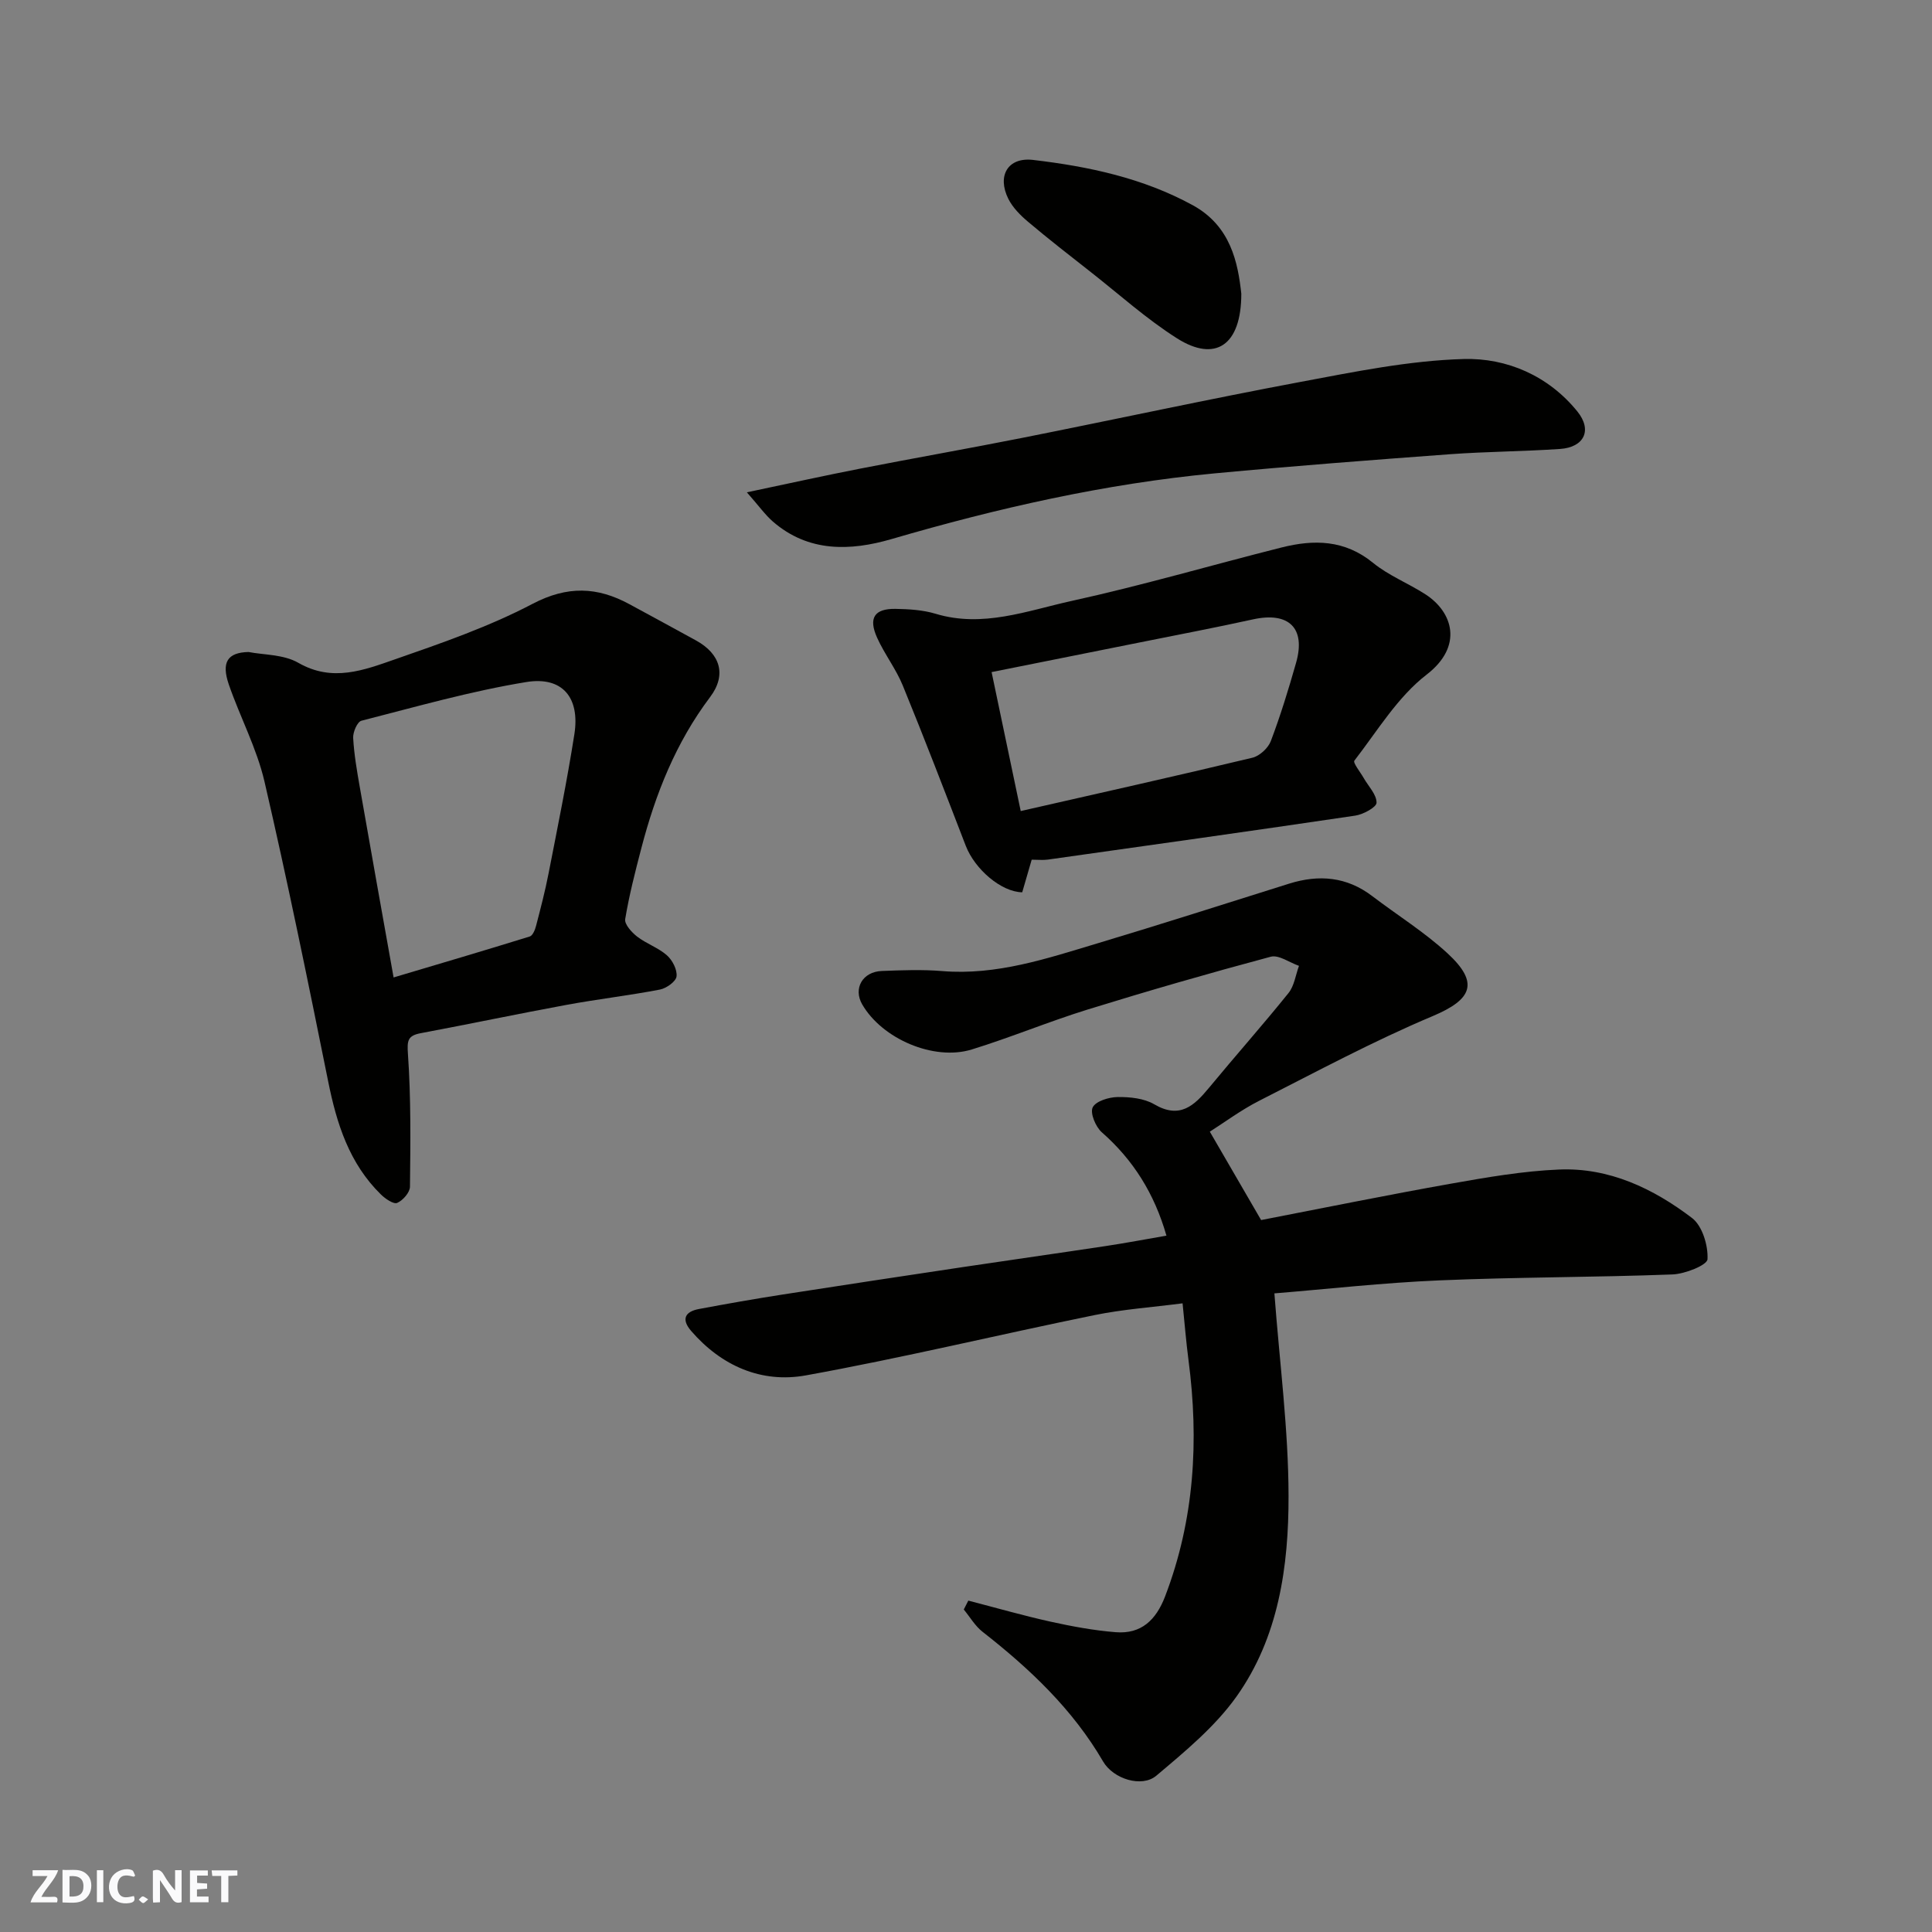 <svg enable-background="new 0 0 400 400" viewBox="0 0 400 400" xmlns="http://www.w3.org/2000/svg"><rect x="0" y="0" width="400" height="400" fill="#808080" stroke="none"/><g fill="#fafafb"><path d="m37.59 393.81c-.92.31-1.52.05-2-.78-.7-1.2-1.52-2.34-2.47-3.78v4.59c-.55.03-.95.05-1.41.07-.03-.37-.06-.64-.06-.91 0-1.91 0-3.81 0-5.7 1.13-.41 1.77-.03 2.29.91.62 1.11 1.38 2.14 2.31 3.19v-4.2h1.35v6.61z"/><path d="m12.94 393.88v-6.75c1.9.19 3.93-.54 5.37 1.29.8 1.01.78 2.88.03 3.97-1.37 1.97-3.4 1.51-5.4 1.49m1.45-1.22c2.04.12 2.92-.58 2.89-2.21-.03-1.51-.98-2.19-2.89-2z"/><path d="m11.81 393.87h-5.49c.68-2.18 2.47-3.48 3.51-5.45h-3.08v-1.21h5.29c-.71 2.13-2.44 3.48-3.47 5.51.86 0 1.63.04 2.39-.01.79-.05 1.14.21.85 1.16"/><path d="m39.33 393.86v-6.61h3.7v1.07h-2.22v1.52c.68.04 1.34.09 2.07.13v1.07c-.72.05-1.38.09-2.1.14v1.48h2.4v1.19h-3.85z"/><path d="m27.71 388.56c-1.15-.3-2.46-.61-3.1.64-.37.73-.41 1.93-.06 2.67.63 1.35 1.99.93 3.17.68.35.94-.01 1.32-.93 1.46-1.62.25-3.05-.27-3.76-1.48-.73-1.24-.6-3.03.31-4.17.88-1.11 2.71-1.7 4-1.16.32.13.44.74.65 1.12-.1.08-.19.16-.28.24"/><path d="m49.15 387.24v1.07c-.59.02-1.17.05-1.87.08v5.44h-1.48v-5.44h-1.85c-.05-.4-.08-.73-.13-1.15z"/><path d="m20.06 387.21h1.33v6.62h-1.33z"/><path d="m30.68 393.25c-.49.38-.8.79-1.05.76-.32-.05-.6-.45-.9-.7.26-.24.51-.64.8-.67.29-.04.62.3 1.15.61"/></g><path d="m241.5 255.83c-2.5-8.72-6.87-15.68-13.38-21.4-1.28-1.12-2.47-3.99-1.89-5.16.64-1.29 3.35-2.12 5.17-2.14 2.54-.03 5.45.26 7.57 1.5 5.29 3.1 8.25.32 11.32-3.39 5.44-6.59 11.12-12.98 16.48-19.64 1.2-1.49 1.47-3.73 2.17-5.63-1.96-.68-4.18-2.33-5.85-1.89-12.71 3.4-25.36 7.05-37.93 10.94-8.06 2.5-15.89 5.77-23.96 8.26-7.87 2.43-18.58-2.21-22.69-9.33-1.9-3.29.06-6.77 4.07-6.92 4.16-.16 8.35-.32 12.49.02 11.28.93 21.71-2.61 32.21-5.76 13.25-3.97 26.42-8.2 39.62-12.34 6.16-1.93 11.93-1.45 17.21 2.58 5.2 3.96 10.82 7.45 15.6 11.86 6.64 6.13 5.03 9.56-3.08 12.98-12.28 5.17-24.07 11.51-35.96 17.55-3.73 1.9-7.13 4.44-10.19 6.38 3.64 6.26 7.12 12.27 10.62 18.3 12.82-2.48 26.05-5.18 39.34-7.54 7.39-1.31 14.86-2.61 22.34-2.92 10.37-.44 19.5 3.92 27.53 10.03 2.14 1.63 3.36 5.69 3.21 8.54-.06 1.22-4.67 3.06-7.27 3.15-16.09.61-32.2.54-48.29 1.23-11.61.49-23.18 1.8-34.11 2.69 1.09 14.49 2.91 28.2 2.93 41.92.03 14.59-2.05 29.29-10.78 41.56-4.45 6.25-10.66 11.37-16.6 16.38-2.99 2.52-8.89.7-11.02-2.95-6.32-10.85-15.21-19.22-24.96-26.85-1.55-1.21-2.6-3.06-3.88-4.61.31-.61.62-1.23.94-1.84 5.67 1.47 11.31 3.09 17.03 4.36 4.45.98 8.97 1.82 13.5 2.18 5.27.42 8.34-2.53 10.21-7.41 6.09-15.91 7.03-32.26 4.84-48.97-.49-3.71-.78-7.45-1.22-11.71-6.34.82-12.37 1.24-18.24 2.44-19.94 4.07-39.74 8.86-59.76 12.48-9.17 1.66-17.47-1.94-23.75-9.21-2.05-2.37-1.32-3.98 1.6-4.53 5.76-1.08 11.54-2.1 17.33-3 12.43-1.94 24.87-3.81 37.31-5.68 9.86-1.48 19.74-2.87 29.6-4.36 4.18-.63 8.34-1.42 12.57-2.15z" fill="#010100"/><path d="m51.46 134.99c3.07.61 7.24.47 10.31 2.24 7.08 4.07 13.61 1.5 20.03-.73 9.66-3.36 19.44-6.75 28.46-11.48 7.21-3.78 13.41-3.55 20.09.09 4.59 2.5 9.19 4.97 13.77 7.5 4.99 2.75 6.38 7.09 2.9 11.71-7.1 9.42-11.31 20.05-14.24 31.3-1.27 4.86-2.52 9.73-3.34 14.67-.18 1.07 1.34 2.74 2.47 3.62 1.92 1.48 4.38 2.3 6.17 3.88 1.14 1.01 2.16 2.98 1.99 4.37-.13 1.06-2.1 2.46-3.44 2.72-6.4 1.23-12.89 1.98-19.3 3.16-10.08 1.86-20.1 3.97-30.17 5.86-2.74.51-2.9 1.49-2.7 4.34.64 9.12.52 18.3.42 27.45-.01 1.19-1.46 2.84-2.65 3.36-.74.32-2.45-.85-3.35-1.73-6.57-6.43-9.18-14.67-10.94-23.45-4.18-20.73-8.41-41.45-13.18-62.05-1.6-6.9-5.06-13.36-7.39-20.11-1.56-4.57-.31-6.62 4.09-6.72zm30.03 67.38c9.58-2.85 18.9-5.6 28.19-8.48.61-.19 1.09-1.37 1.3-2.18.94-3.61 1.89-7.24 2.6-10.9 1.87-9.59 3.83-19.16 5.34-28.81 1.18-7.54-2.45-12.01-9.95-10.79-11.51 1.88-22.81 5.11-34.14 8.01-.86.22-1.78 2.37-1.71 3.57.19 3.41.78 6.8 1.37 10.17 2.24 12.84 4.55 25.66 7 39.41z" fill="#010100"/><path d="m213.6 177.99c-.72 2.48-1.35 4.64-1.96 6.75-4.34-.07-9.8-4.75-11.69-9.63-4.28-11.08-8.53-22.17-13.03-33.16-1.41-3.45-3.78-6.5-5.32-9.91-1.85-4.1-.57-6.05 3.82-5.98 2.77.05 5.65.22 8.27 1.01 9.78 2.96 18.98-.63 28.16-2.65 14.6-3.2 28.98-7.42 43.48-11.07 6.7-1.69 13.08-1.61 18.93 3.17 3.24 2.65 7.32 4.24 10.88 6.54 5.66 3.67 7.87 10.72.23 16.61-6.01 4.63-10.2 11.66-14.96 17.81-.34.44 1.24 2.38 1.94 3.62.97 1.7 2.66 3.39 2.65 5.09 0 .93-2.76 2.44-4.43 2.68-21.19 3.14-42.41 6.11-63.62 9.1-.96.14-1.98.02-3.35.02zm-2.27-10.07c16.3-3.71 32.16-7.25 47.96-11.04 1.5-.36 3.28-2 3.83-3.47 2-5.3 3.67-10.73 5.22-16.19 2.05-7.19-1.51-10.61-8.9-8.99-7.78 1.71-15.61 3.2-23.42 4.77-10.18 2.05-20.37 4.08-30.72 6.15 2.02 9.67 3.98 19.01 6.03 28.77z" fill="#010100"/><path d="m154.63 101.93c8.88-1.87 16.14-3.48 23.43-4.9 11.2-2.19 22.43-4.16 33.62-6.38 19.17-3.81 38.27-7.96 57.47-11.56 11.22-2.1 22.56-4.44 33.9-4.76 8.92-.25 17.54 3.47 23.52 10.85 3.15 3.89 1.41 7.43-3.57 7.77-7.58.52-15.2.54-22.78 1.09-16.23 1.2-32.47 2.44-48.68 3.96-22.79 2.15-45 7.2-66.96 13.61-8.51 2.48-17.21 2.78-24.59-3.65-1.62-1.42-2.91-3.26-5.36-6.03z" fill="#010100"/><path d="m257 60.8c0 10.82-5.45 14.23-13.31 9.25-6.31-4-11.94-9.08-17.84-13.71-4.37-3.43-8.76-6.84-13-10.42-1.59-1.34-3.18-2.94-4.09-4.76-2.37-4.77-.09-8.66 5.12-8.05 11.49 1.35 22.79 3.75 33.09 9.39 7.88 4.33 9.33 11.95 10.03 18.3z" fill="#010100"/></svg>